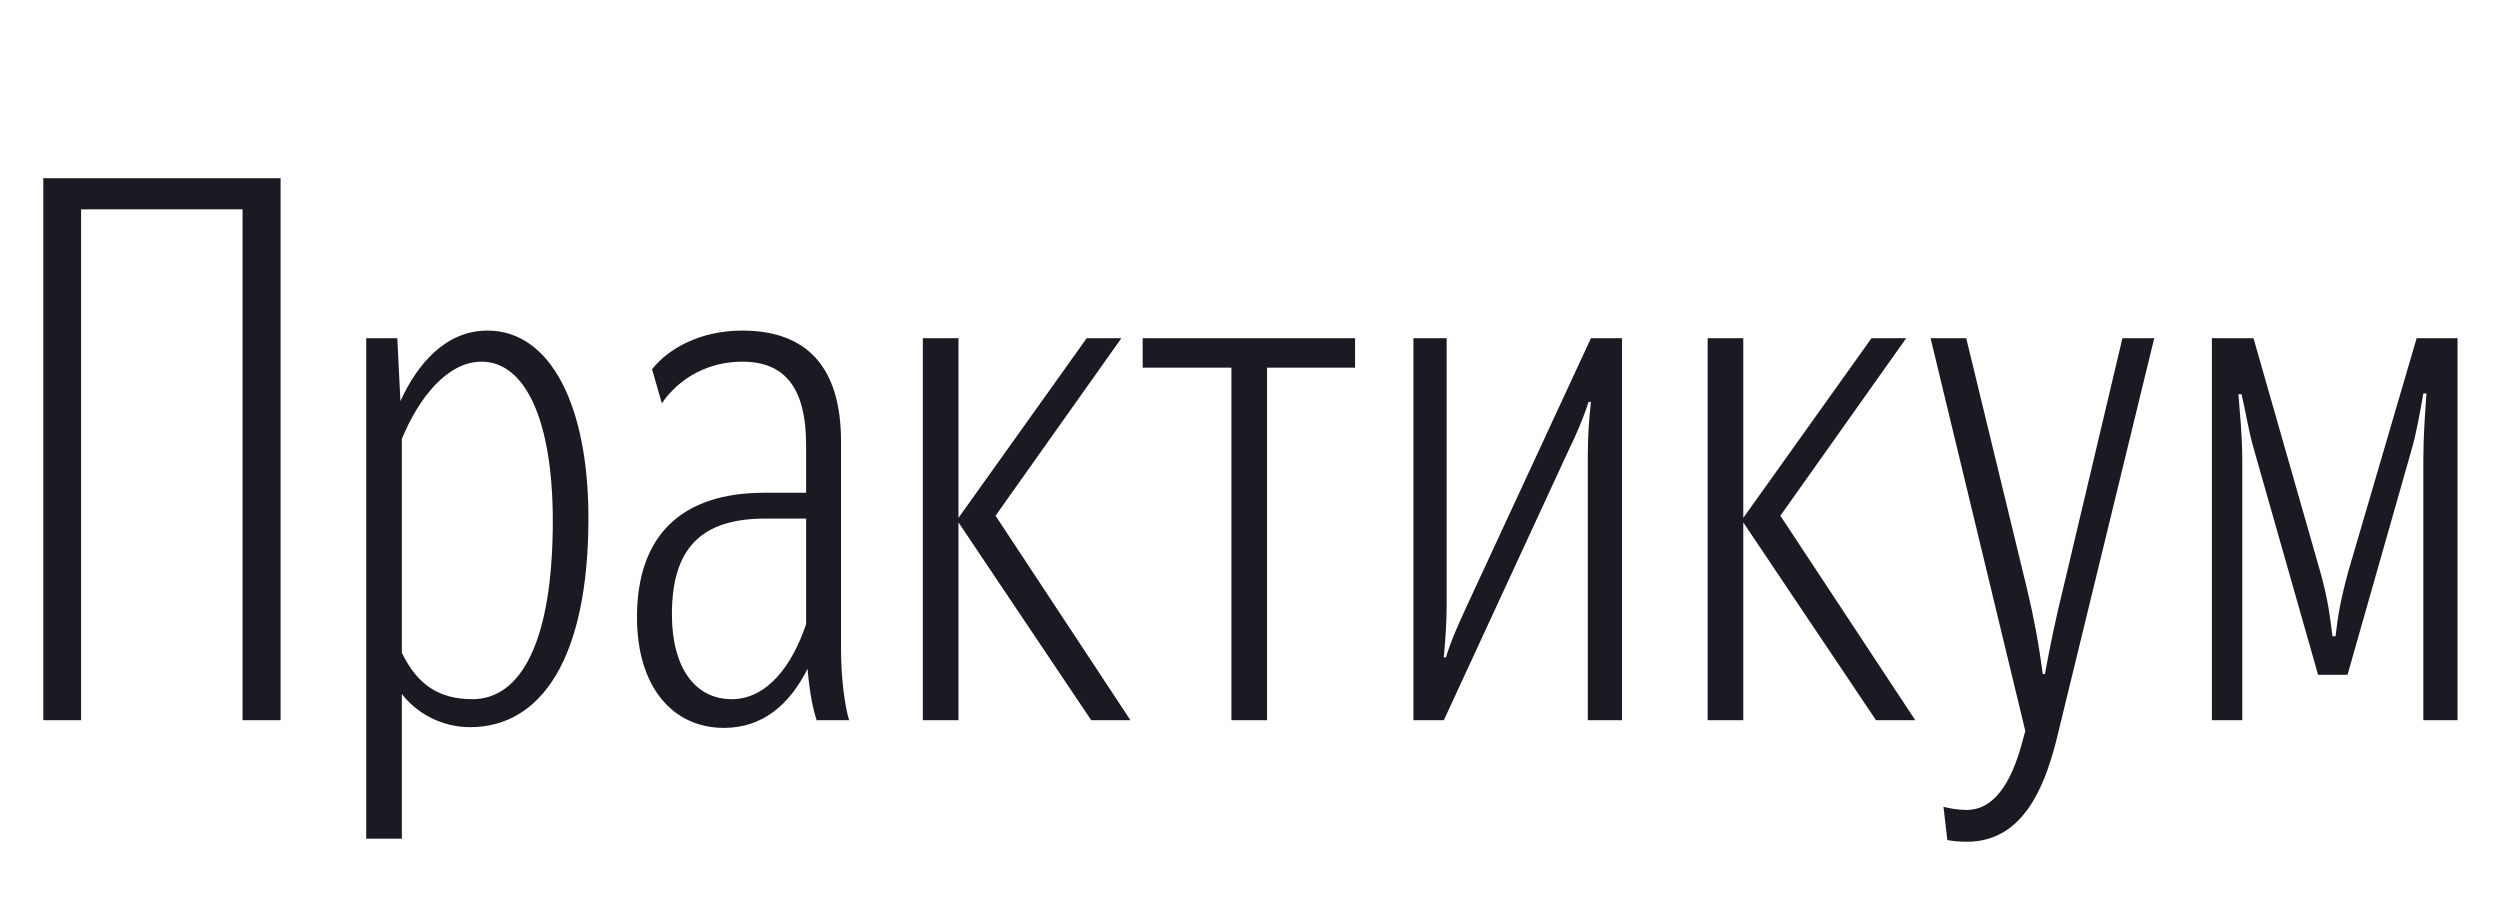 <svg xmlns="http://www.w3.org/2000/svg" xmlns:xlink="http://www.w3.org/1999/xlink" width="104.515" height="38.04"><path fill="#1a1b22" d="M10.14 30.11L11.73 30.11L11.73 7.45L1.81 7.45L1.81 30.11L3.39 30.11L3.39 8.75L10.14 8.75ZM19.75 29.23C18.32 29.23 17.43 28.59 16.80 27.29L16.80 18.35C17.50 16.64 18.70 15.12 20.13 15.12C21.97 15.12 23.11 17.59 23.11 21.78C23.11 26.82 21.78 29.23 19.75 29.23ZM19.65 30.40C22.63 30.40 24.60 27.52 24.60 21.65C24.60 17.02 23.05 13.82 20.38 13.82C18.61 13.82 17.43 15.25 16.74 16.77L16.61 14.14L15.31 14.14L15.31 35.06L16.80 35.06L16.80 29.01C17.40 29.80 18.45 30.40 19.65 30.40ZM30.59 29.23C29.07 29.23 28.09 27.93 28.09 25.68C28.09 22.89 29.35 21.68 31.99 21.68L33.70 21.68L33.70 26.09C33.13 27.80 32.08 29.23 30.59 29.23ZM34.14 30.11L35.50 30.11C35.31 29.51 35.16 28.28 35.16 27.17L35.16 18.45C35.16 15.28 33.67 13.82 31.03 13.82C29.23 13.82 27.90 14.61 27.26 15.44L27.67 16.86C28.43 15.75 29.67 15.12 31.03 15.12C32.78 15.12 33.70 16.17 33.70 18.61L33.70 20.60L31.95 20.60C28.50 20.60 26.63 22.38 26.63 25.80C26.63 28.72 28.12 30.43 30.27 30.43C31.86 30.43 33.00 29.48 33.76 27.96C33.86 29.10 34.01 29.70 34.14 30.11ZM40.07 21.84L45.62 30.11L47.26 30.11L41.62 21.56L46.88 14.14L45.43 14.14L40.07 21.65L40.07 14.14L38.58 14.14L38.58 30.11L40.07 30.11ZM56.65 15.37L56.65 14.14L47.77 14.14L47.77 15.37L51.48 15.37L51.48 30.11L52.97 30.11L52.97 15.37ZM66.38 30.11L67.81 30.11L67.81 14.14L66.51 14.14L61.31 25.36C60.99 26.06 60.67 26.75 60.45 27.48L60.36 27.48C60.42 26.79 60.48 26.09 60.48 25.23L60.48 14.14L59.09 14.14L59.09 30.11L60.36 30.11L65.56 18.86C65.90 18.16 66.19 17.50 66.41 16.80L66.51 16.80C66.44 17.47 66.38 18.16 66.38 18.99ZM72.88 21.84L78.43 30.11L80.07 30.11L74.43 21.56L79.69 14.14L78.24 14.14L72.88 21.65L72.88 14.14L71.39 14.14L71.39 30.11L72.88 30.11ZM82.23 35.19C84.48 35.19 85.43 33.09 85.97 30.94L90.06 14.14L88.73 14.14L86.26 24.57C85.97 25.74 85.72 26.91 85.49 28.18L85.40 28.18C85.24 26.95 85.02 25.77 84.73 24.57L82.20 14.14L80.71 14.14L84.67 30.56L84.54 31.03C84.07 32.81 83.31 33.86 82.23 33.86C81.82 33.86 81.50 33.79 81.25 33.73L81.41 35.12C81.63 35.16 81.88 35.19 82.23 35.19ZM96.91 28.21L98.14 28.21L100.81 18.83C101.03 18.07 101.15 17.34 101.31 16.45L101.44 16.45C101.38 17.34 101.31 18.20 101.31 19.27L101.31 30.11L102.74 30.11L102.74 14.14L101.03 14.14L98.17 23.90C97.86 25.04 97.73 25.77 97.64 26.60L97.51 26.60C97.41 25.77 97.32 25.04 97.00 23.90L94.21 14.14L92.47 14.14L92.47 30.11L93.74 30.11L93.74 19.27C93.74 18.13 93.64 17.34 93.58 16.48L93.71 16.48C93.90 17.28 93.99 17.97 94.24 18.83Z"/></svg>
